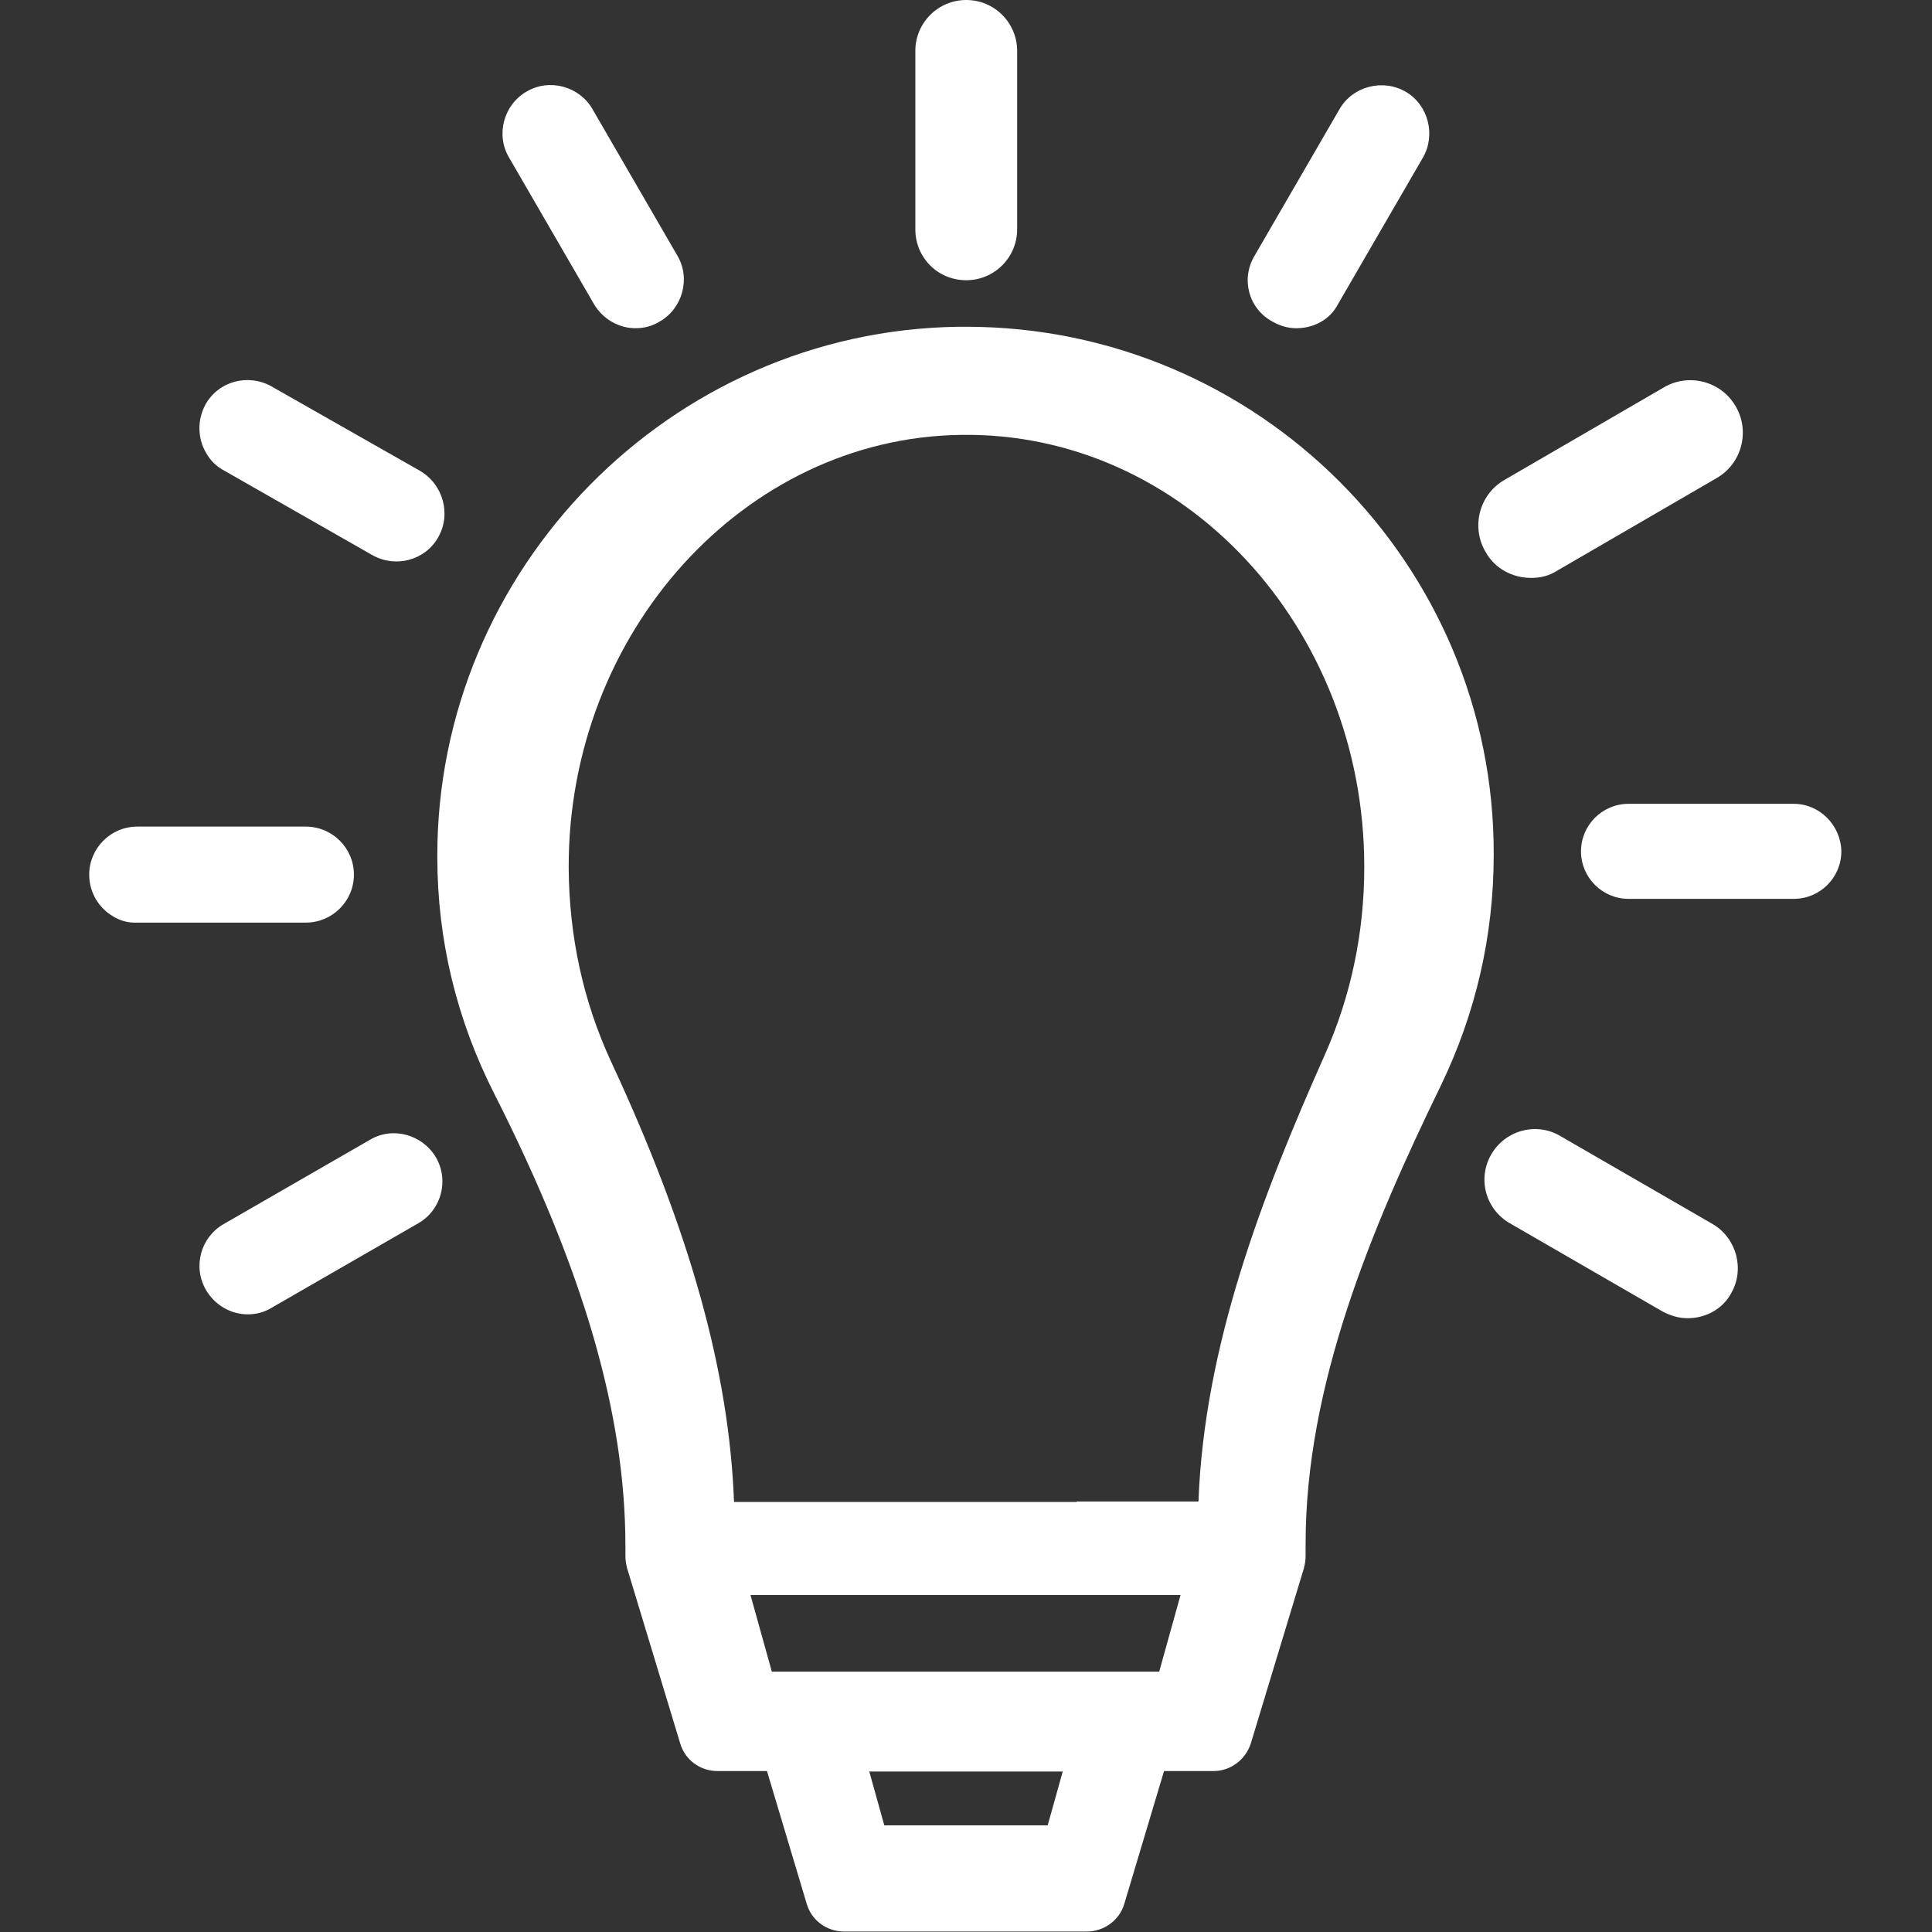 <?xml version="1.0" encoding="utf-8"?>
<!-- Generator: Adobe Illustrator 24.0.1, SVG Export Plug-In . SVG Version: 6.00 Build 0)  -->
<svg version="1.1" id="Layer_1" xmlns="http://www.w3.org/2000/svg" xmlns:xlink="http://www.w3.org/1999/xlink" x="0px" y="0px"
	 viewBox="0 0 398.5 398.5" enable-background="new 0 0 398.5 398.5" xml:space="preserve">
<rect x="0" y="0" width="398.5" height="398.5" fill="#333333" stroke="none"/>
<g>
	<path fill="#FFFFFF" d="M370,165.8h-34.1c-5.4,0-9.8,4.4-9.8,9.8c0,5.4,4.4,9.8,9.8,9.8H370c5.4,0,9.8-4.4,9.8-9.8
		C379.7,170.2,375.3,165.8,370,165.8z"/>
	<path fill="#FFFFFF" d="M353.3,252.5l-31.5-18.2c-4.9-2.9-11.3-1.2-14.2,3.8s-1.2,11.3,3.8,14.2l31.5,18.2c1.7,0.9,3.4,1.4,5.2,1.4
		c3.6,0,7.2-1.8,9-5.2C359.9,261.8,358.2,255.4,353.3,252.5z"/>
	<path fill="#FFFFFF" d="M122.5,62.7c1.9,3.2,5.2,5,8.6,5c1.7,0,3.4-0.4,5-1.4c4.7-2.7,6.4-8.9,3.6-13.6l-17.5-30.2
		c-2.7-4.7-8.9-6.4-13.6-3.6c-4.7,2.7-6.4,8.9-3.6,13.6L122.5,62.7z"/>
	<path fill="#FFFFFF" d="M199.3,57.8c5.8,0,10.5-4.7,10.5-10.5V10.5c0-5.8-4.7-10.5-10.5-10.5s-10.5,4.7-10.5,10.5v36.8
		C188.8,53.1,193.4,57.8,199.3,57.8z"/>
	<path fill="#FFFFFF" d="M262.4,66.3c1.6,0.9,3.2,1.4,5,1.4c3.5,0,6.9-1.7,8.6-5l17.5-30.2c2.7-4.7,1.1-10.9-3.6-13.6
		s-10.9-1.1-13.6,3.6l-17.5,30.2C255.9,57.5,257.5,63.6,262.4,66.3z"/>
	<path fill="#FFFFFF" d="M315.8,119.2c1.9,0,3.7-0.4,5.4-1.5l32.9-19.1c5.2-3,6.9-9.7,3.9-14.8c-3-5.2-9.7-6.9-14.8-3.9l-32.9,19.1
		c-5.2,3-6.9,9.7-3.9,14.8C308.3,117.3,312,119.2,315.8,119.2z"/>
	<path fill="#FFFFFF" d="M76.3,235.1l-30.2,17.4c-4.7,2.7-6.4,8.8-3.6,13.6c1.9,3.2,5.2,5,8.6,5c1.7,0,3.4-0.4,5-1.4l30.2-17.4
		c4.7-2.7,6.4-8.8,3.6-13.6C87.1,234,81,232.3,76.3,235.1z"/>
	<path fill="#FFFFFF" d="M73,180.4c0-5.5-4.5-9.9-9.9-9.9l-34.8,0c-5.5,0-9.9,4.5-9.9,9.9c0,3.7,2,6.9,4.9,8.6
		c1.5,0.9,3.1,1.4,5,1.3l34.8,0C68.5,190.3,73,185.9,73,180.4z"/>
	<path fill="#FFFFFF" d="M46.3,97.1l30.5,17.4c4.8,2.7,10.9,1.1,13.6-3.7c2.7-4.8,1-10.9-3.8-13.7L56,79.7
		c-4.8-2.7-10.9-1.1-13.6,3.7c-1.8,3.3-1.6,7.1,0.1,10C43.4,95,44.6,96.2,46.3,97.1z"/>
	<path fill="#FFFFFF" d="M199.3,67.4c-0.5,0-1,0-1.6,0c-59.4,0.8-107.6,49.9-107.5,109.3c0,17.2,4,33.6,11.7,48.8
		c18.5,36.5,27.1,66.2,27.1,93.4v2c0,0.8,0.1,1.6,0.3,2.3c0,0,0,0,0,0.1l11,36.3c1,3.4,4.1,5.7,7.7,5.7h10.2l8.2,27.4
		c1,3.4,4.1,5.7,7.7,5.7h50.1c3.5,0,6.7-2.3,7.7-5.7l8.2-27.4h10.2c3.5,0,6.6-2.3,7.7-5.7l11-36.3c0,0,0,0,0-0.1
		c0.2-0.7,0.3-1.5,0.3-2.3v-2.5c0-32.5,13.4-64.7,27.9-94.5c7.2-14.9,10.9-30.9,10.9-47.6C308.3,116.3,259.4,67.4,199.3,67.4z
		 M219.2,365.4l-3.1,11.1h-33.7l-3.1-11.1H219.2z M243.5,329l-4.4,15.8h-79.9l-4.4-15.8H243.5z M222.1,309.8h-45.8h-14.1h-9.7h-1.1
		c-1-26.9-9.1-55.9-25.3-90.7c-5.8-12.5-8.7-25.9-8.8-40c-0.2-48.6,36.2-88.8,80.9-89.4c45.8-0.7,83.2,39.6,83.2,89.1
		c0,13.7-2.8,26.8-8.2,38.9c-12.8,28.8-24.8,59.7-26,92h-1.5h-9.4H222.1z"/>
</g>
</svg>
